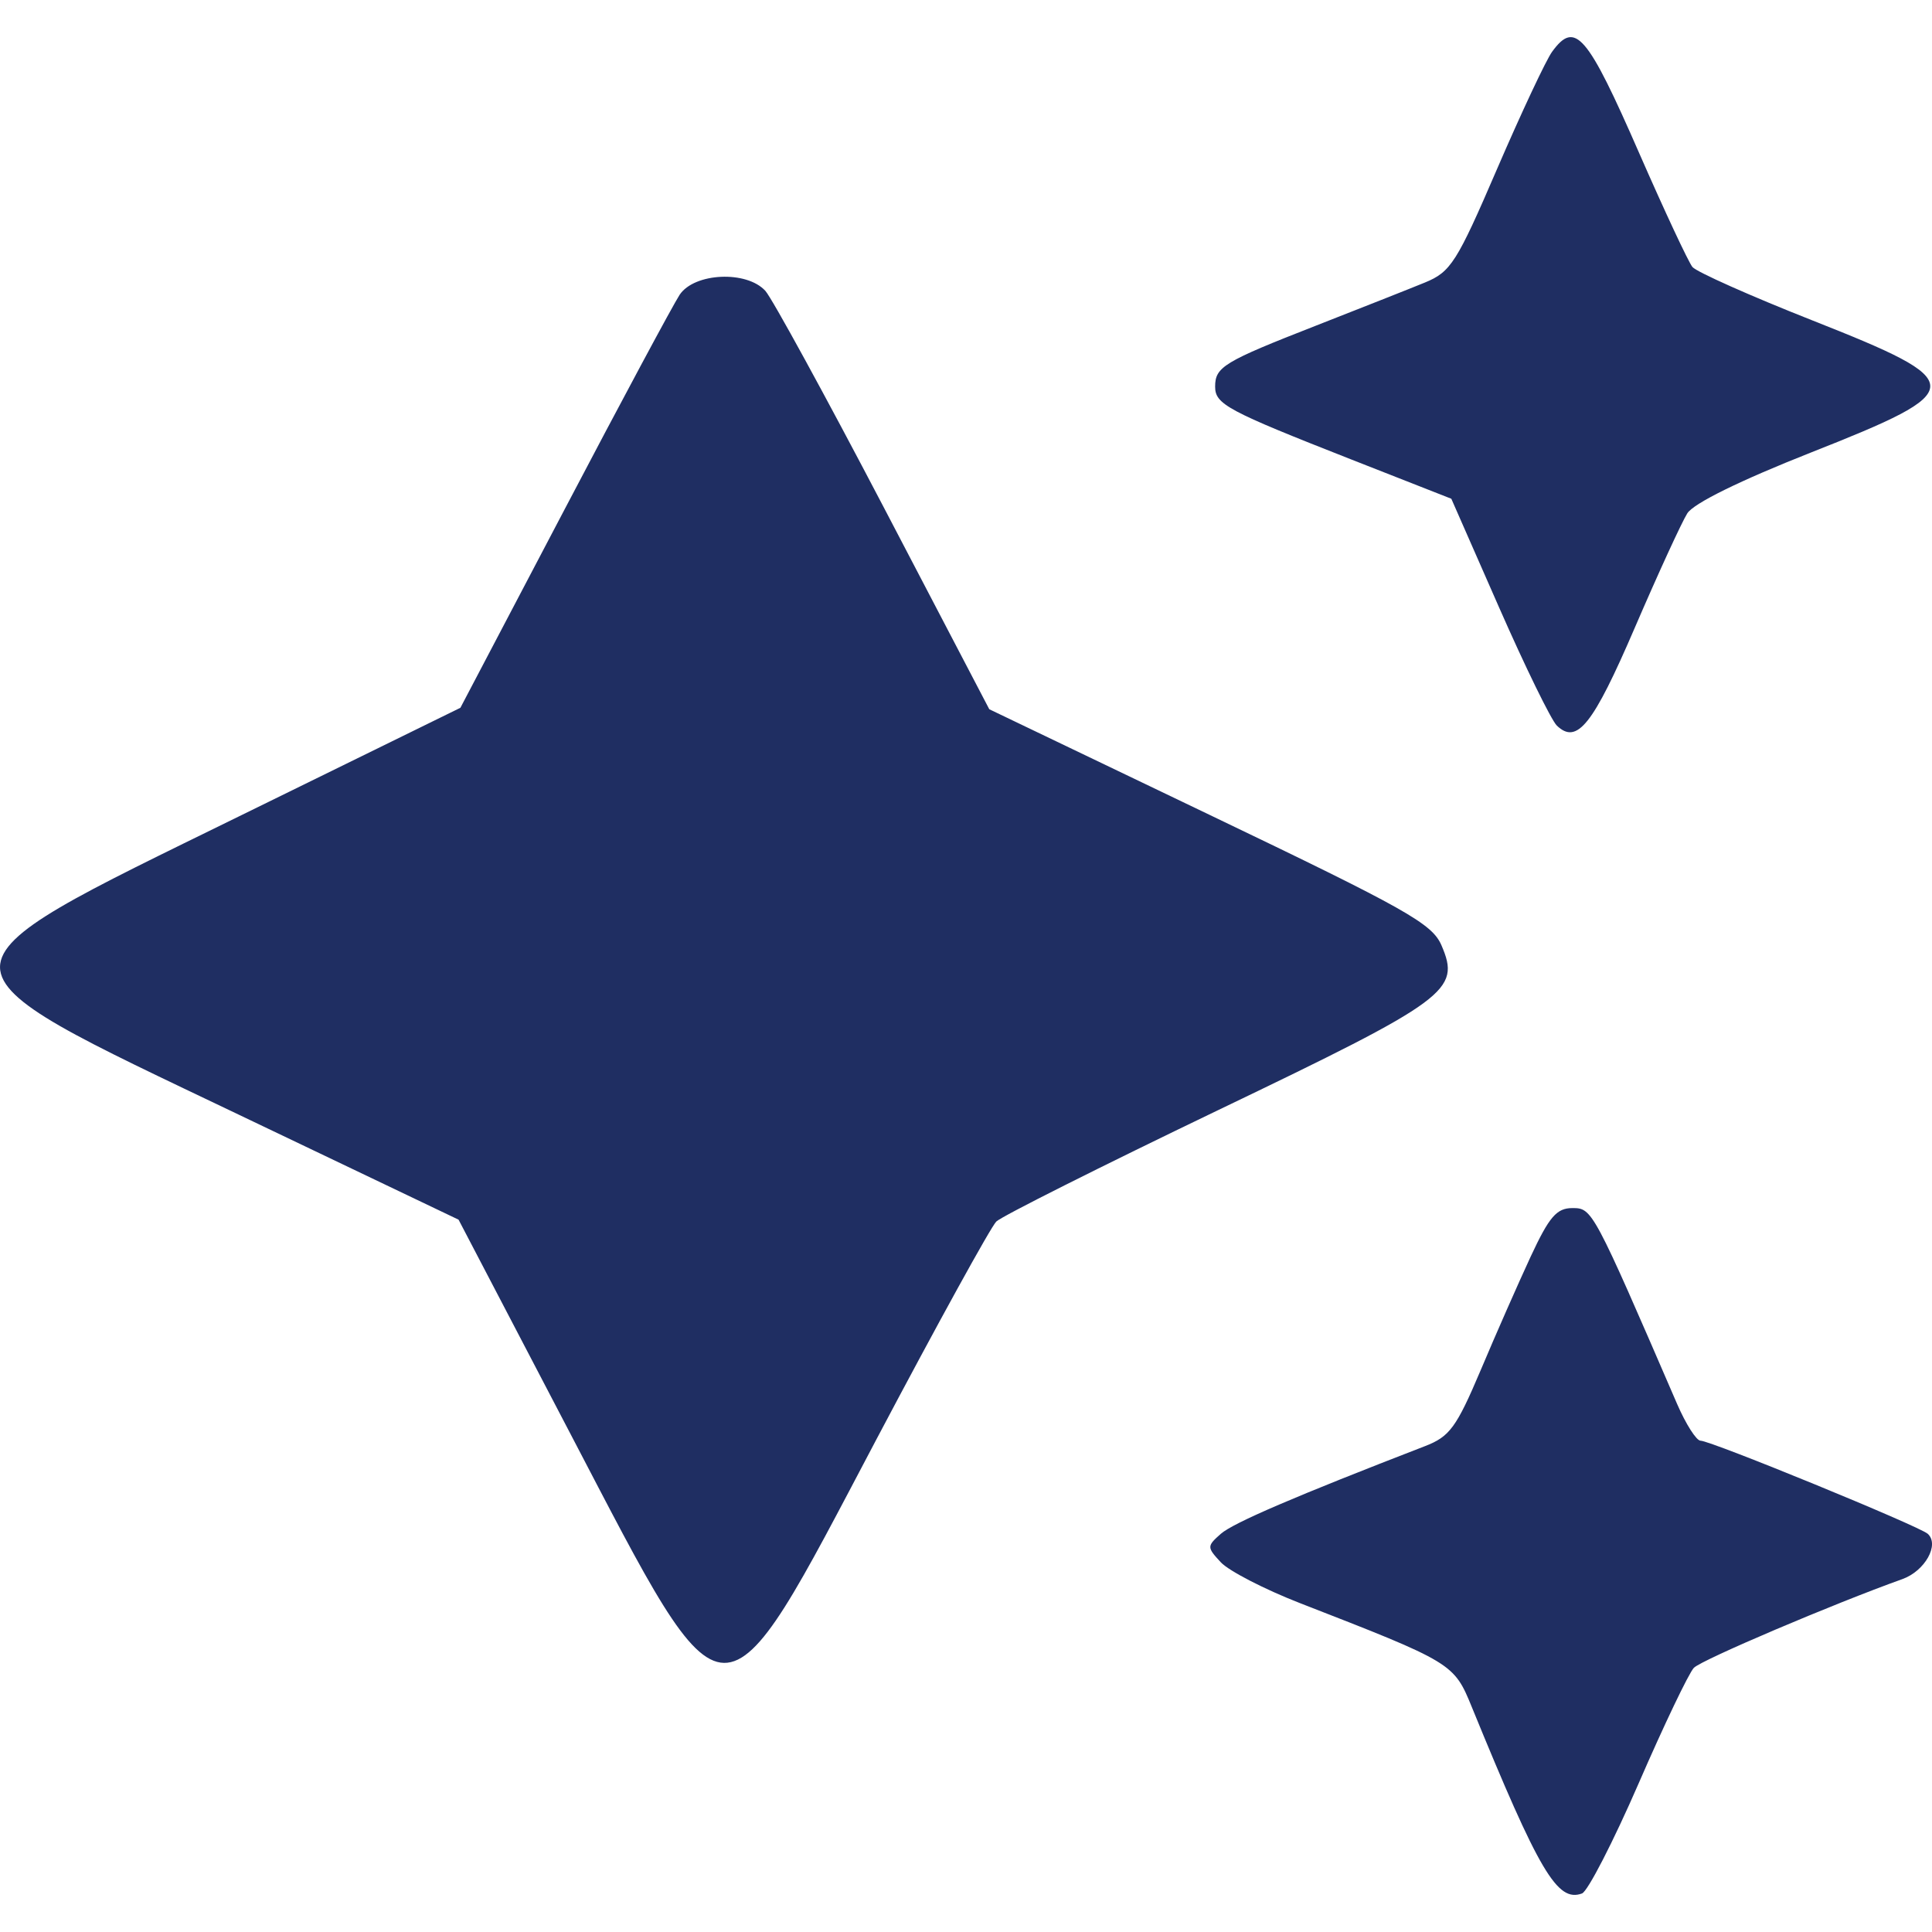 <svg width="20" height="20" viewBox="0 0 20 20" fill="none" xmlns="http://www.w3.org/2000/svg">
<path fill-rule="evenodd" clip-rule="evenodd" d="M16.067 0.536C16.005 0.621 15.749 1.166 15.498 1.748C15.08 2.719 15.018 2.815 14.75 2.925C14.589 2.991 14.082 3.191 13.623 3.371C12.669 3.744 12.579 3.798 12.579 4.002C12.579 4.185 12.702 4.251 13.99 4.757L15.024 5.163L15.517 6.285C15.788 6.902 16.058 7.454 16.116 7.511C16.325 7.712 16.49 7.505 16.923 6.499C17.164 5.939 17.409 5.406 17.467 5.314C17.533 5.21 18.014 4.974 18.743 4.686C20.392 4.035 20.393 3.961 18.757 3.315C18.119 3.063 17.563 2.815 17.52 2.764C17.478 2.712 17.231 2.184 16.971 1.59C16.43 0.352 16.306 0.207 16.067 0.536ZM7.036 3.051C6.97 3.151 6.432 4.153 5.841 5.28L4.766 7.327L2.474 8.451C-0.825 10.069 -0.825 9.964 2.478 11.542L4.747 12.626L5.903 14.839C7.554 17.998 7.439 17.996 9.077 14.892C9.701 13.711 10.258 12.699 10.314 12.645C10.371 12.59 11.401 12.073 12.604 11.495C14.996 10.347 15.123 10.253 14.922 9.786C14.825 9.561 14.561 9.413 12.527 8.438L10.241 7.342L9.146 5.247C8.543 4.095 7.993 3.089 7.923 3.011C7.729 2.798 7.189 2.823 7.036 3.051ZM15.846 13.007C15.718 13.283 15.484 13.813 15.328 14.184C15.076 14.778 15.007 14.872 14.75 14.971C13.412 15.488 12.766 15.765 12.638 15.878C12.493 16.006 12.493 16.017 12.638 16.173C12.721 16.262 13.089 16.452 13.456 16.595C15.04 17.211 15.051 17.218 15.236 17.671C15.935 19.38 16.121 19.695 16.377 19.601C16.437 19.578 16.7 19.066 16.963 18.462C17.225 17.858 17.483 17.319 17.535 17.265C17.617 17.182 18.98 16.602 19.693 16.347C19.927 16.263 20.08 15.99 19.956 15.878C19.867 15.798 17.711 14.914 17.604 14.914C17.561 14.914 17.452 14.743 17.361 14.533C16.49 12.518 16.483 12.506 16.278 12.506C16.114 12.506 16.038 12.595 15.846 13.007Z" fill="#1F2E62"/>
</svg>
